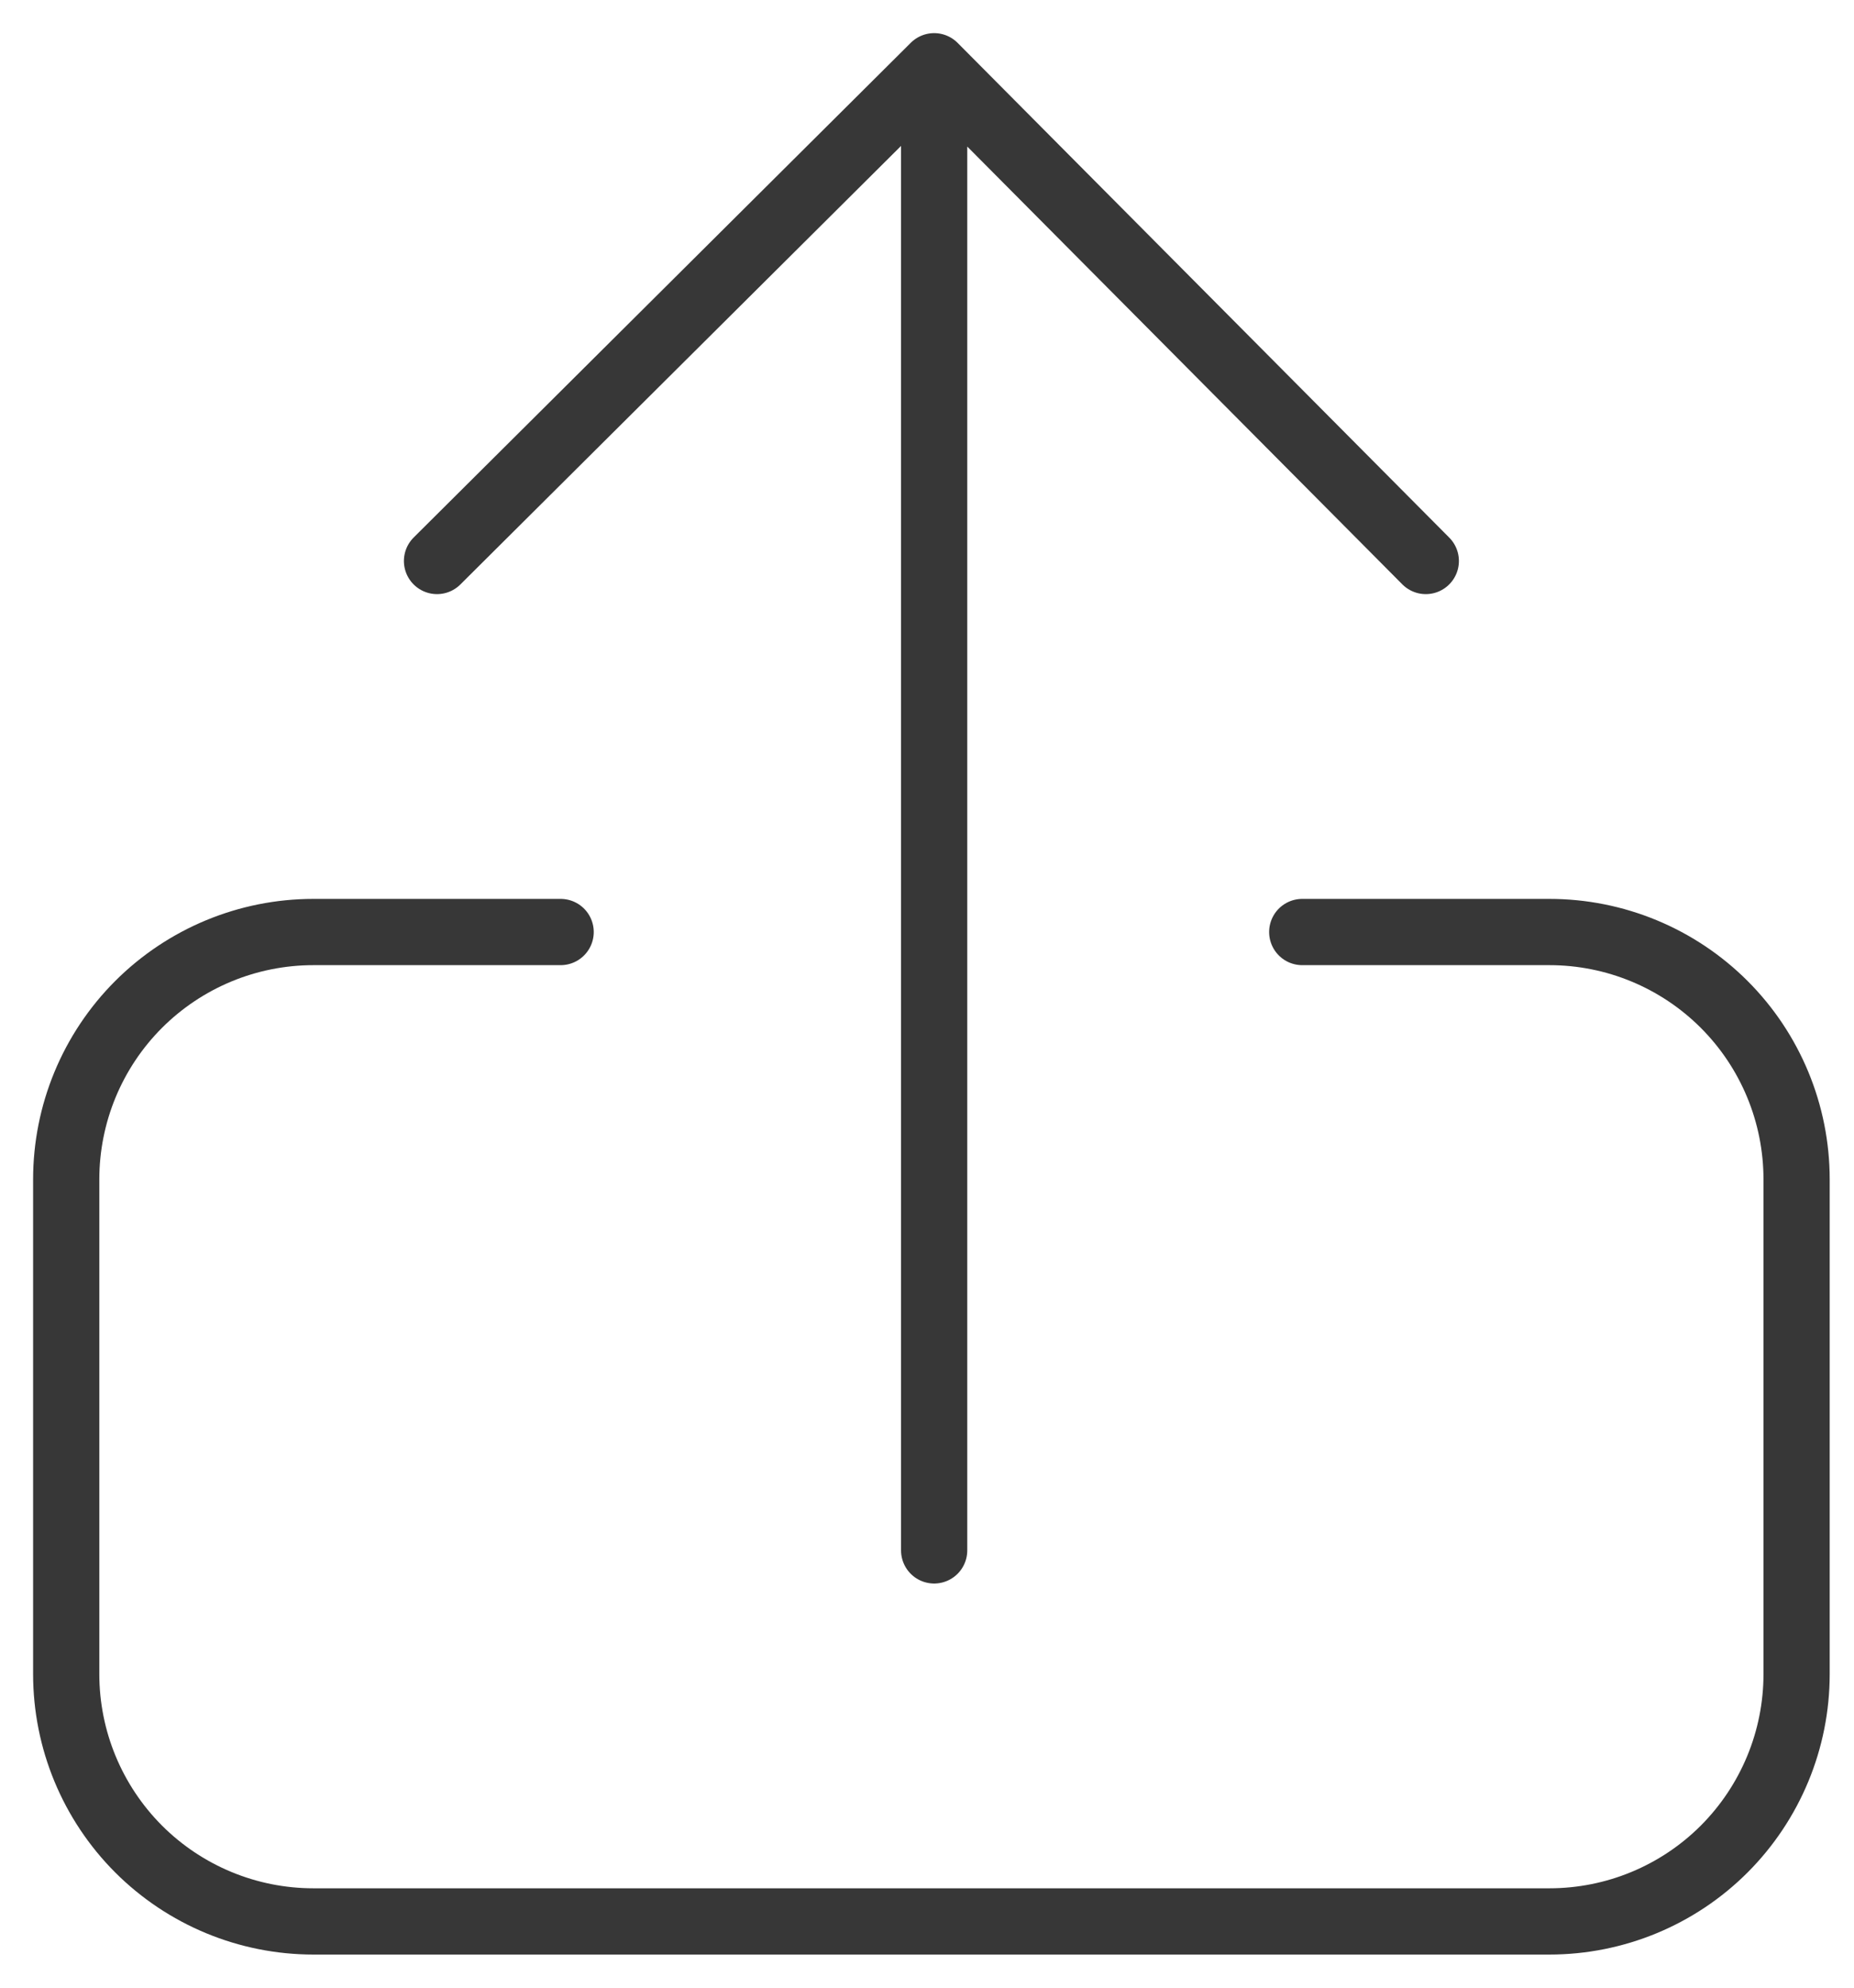 <svg width="28" height="30" viewBox="0 0 28 30" fill="none" xmlns="http://www.w3.org/2000/svg">
<path d="M21.533 8.467L14.108 1L6.6 8.467M14.108 1.039V23.4M8.467 14.067H4.733C3.743 14.067 2.794 14.46 2.093 15.16C1.393 15.86 1 16.81 1 17.8V25.267C1 26.257 1.393 27.206 2.093 27.907C2.794 28.607 3.743 29 4.733 29H23.4C24.39 29 25.34 28.607 26.04 27.907C26.74 27.206 27.133 26.257 27.133 25.267V17.8C27.133 16.81 26.74 15.86 26.04 15.16C25.34 14.46 24.39 14.067 23.4 14.067H19.667" stroke="#373737" stroke-linecap="round" stroke-linejoin="round"/>
</svg>

